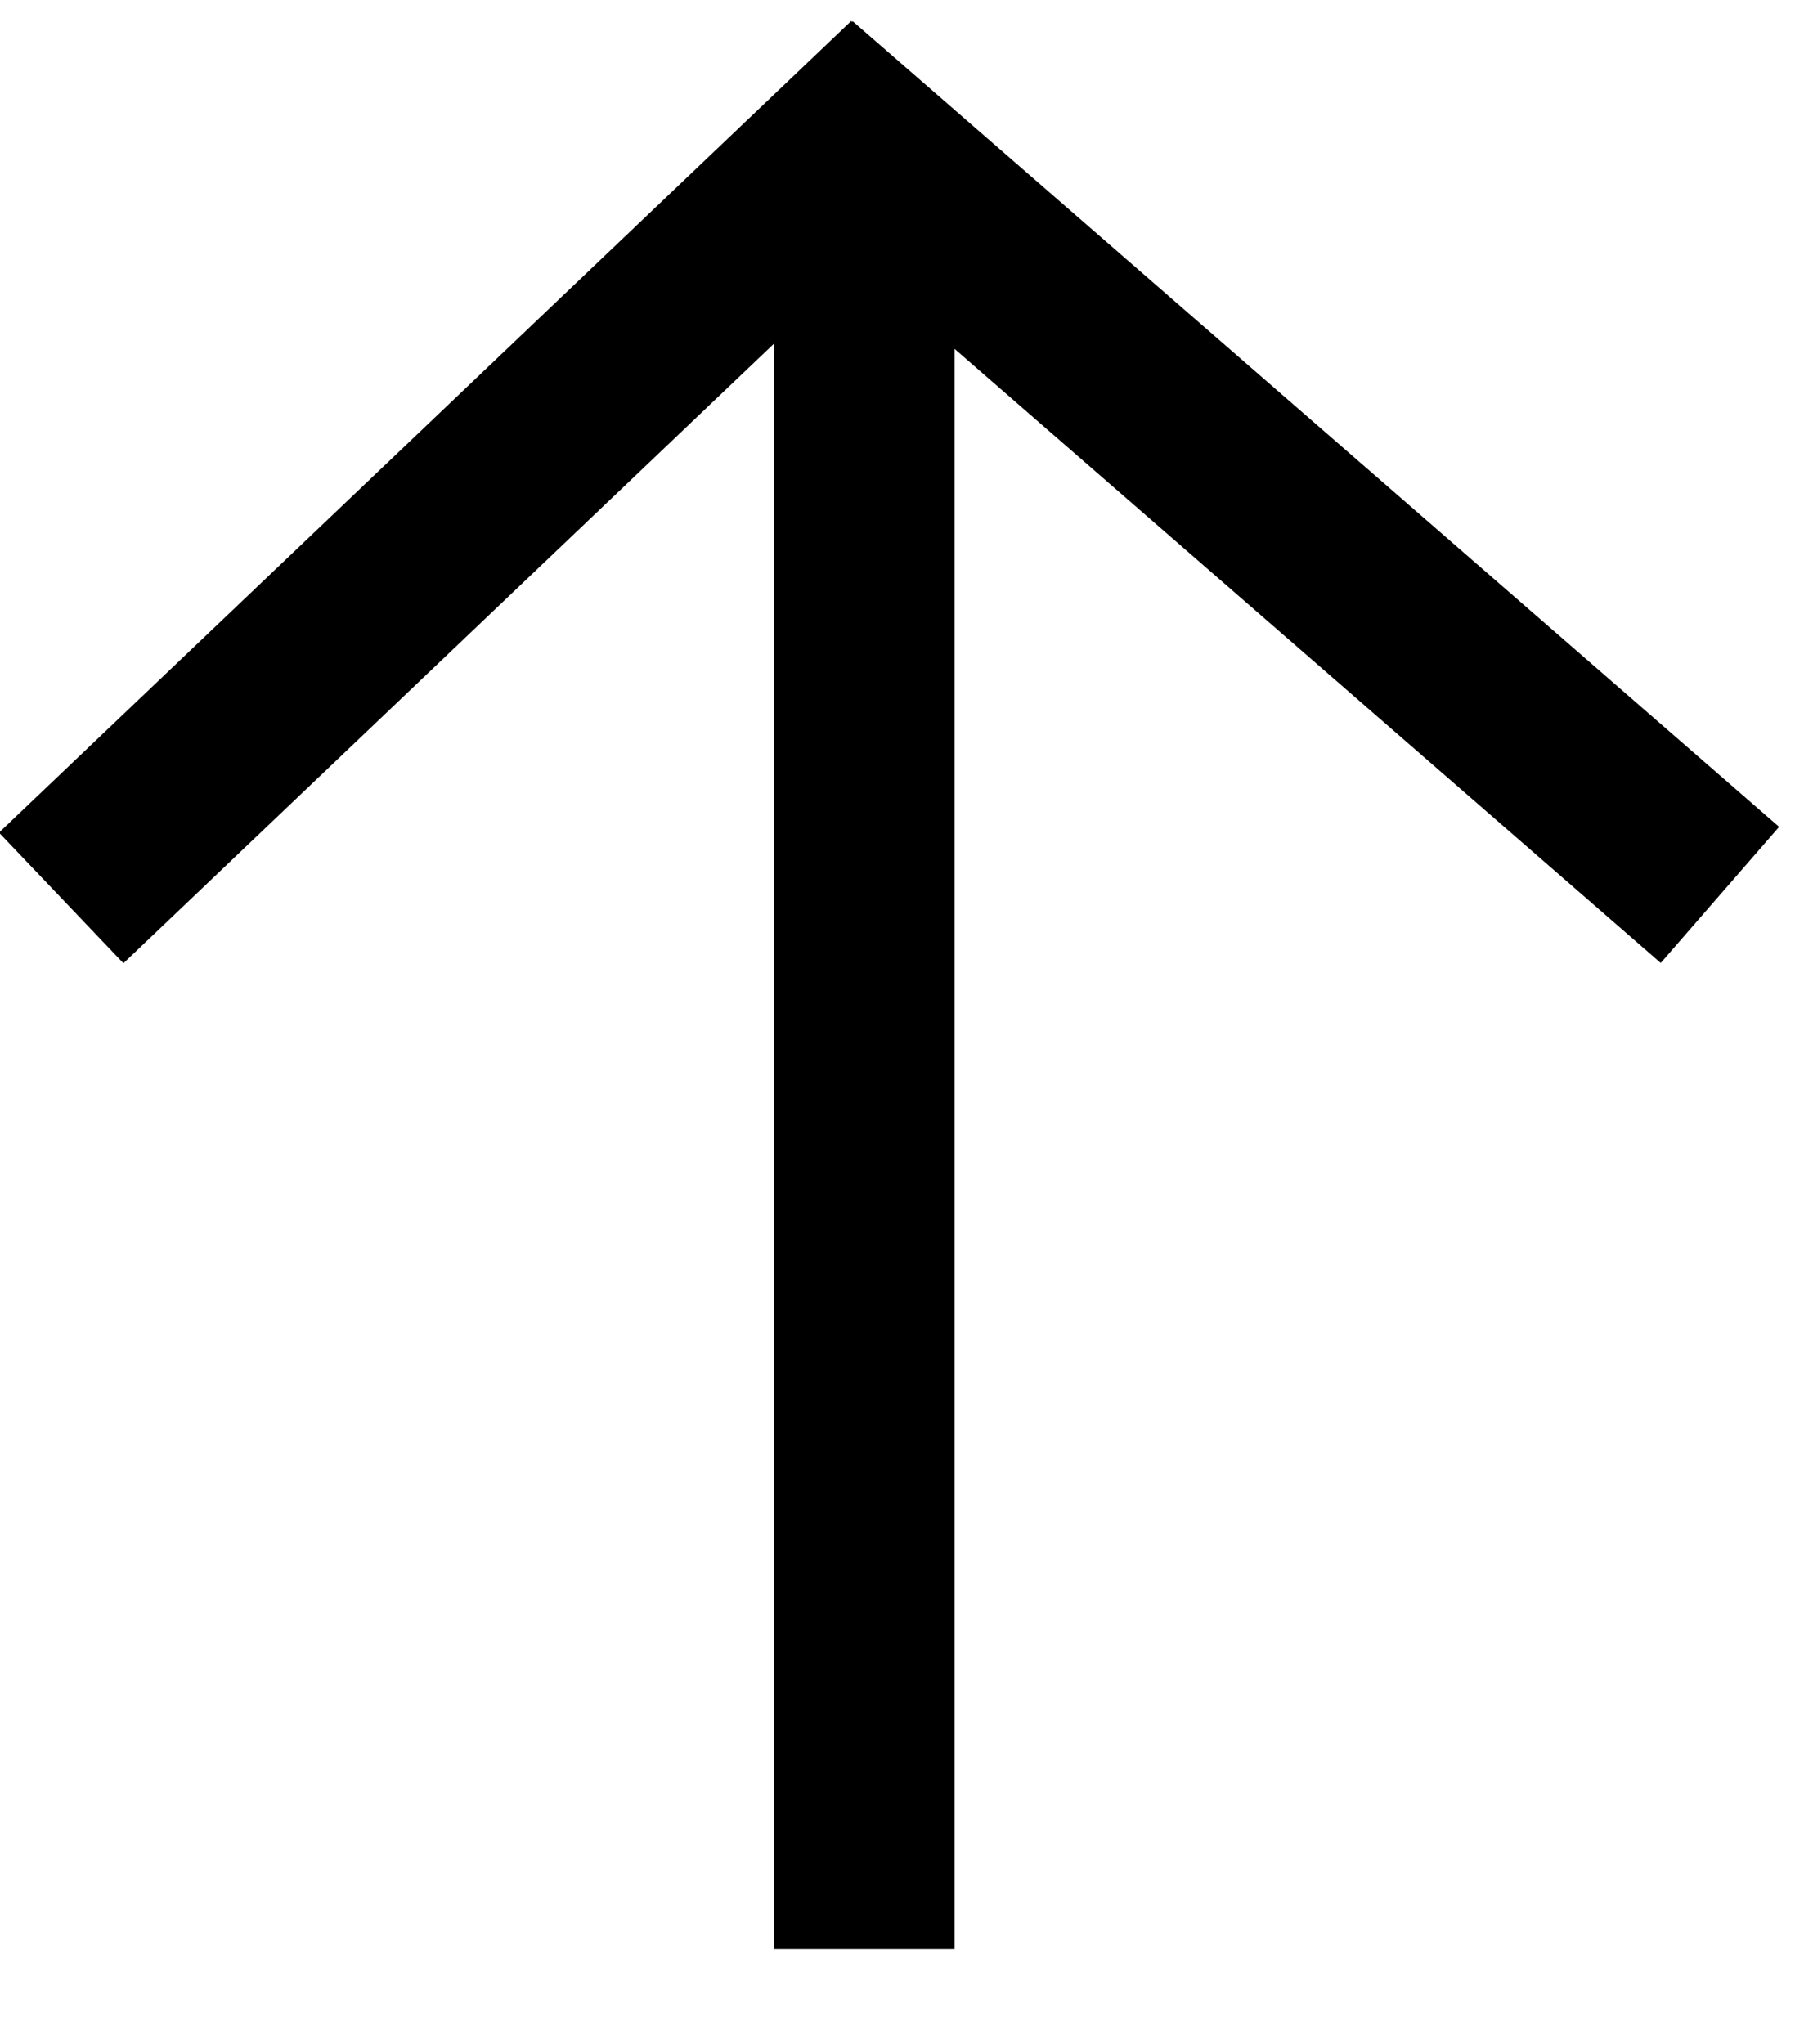 <?xml version="1.0" encoding="UTF-8"?>
<svg width="15px" height="17px" viewBox="0 0 15 17" version="1.1" xmlns="http://www.w3.org/2000/svg" xmlns:xlink="http://www.w3.org/1999/xlink">
    <!-- Generator: Sketch 46.2 (44496) - http://www.bohemiancoding.com/sketch -->
    <title>Group</title>
    <desc>Created with Sketch.</desc>
    <defs></defs>
    <g id="Page-1" stroke="none" stroke-width="1" fill="none" fill-rule="evenodd" stroke-linecap="square">
        <g id="加上花就对了－6" transform="translate(-1839, -839)" stroke="#000000" stroke-width="1.5">
            <g id="icon_下拉-copy" transform="translate(1845, 848) scale(1, -1) translate(-1845, -848) translate(1825, 828)">
                <g id="下拉-(1)">
                    <g id="Group" transform="translate(13.473, 12.973)">
                        <path d="M7.714,0.568 L7.714,14.286" id="Line-3"></path>
                        <path d="M14.262,9.077 L7.691,14.792" id="Line-3-Copy"></path>
                        <path d="M1.579,9.077 L7.579,14.792" id="Line-3-Copy-2"></path>
                    </g>
                </g>
            </g>
        </g>
    </g>
</svg>